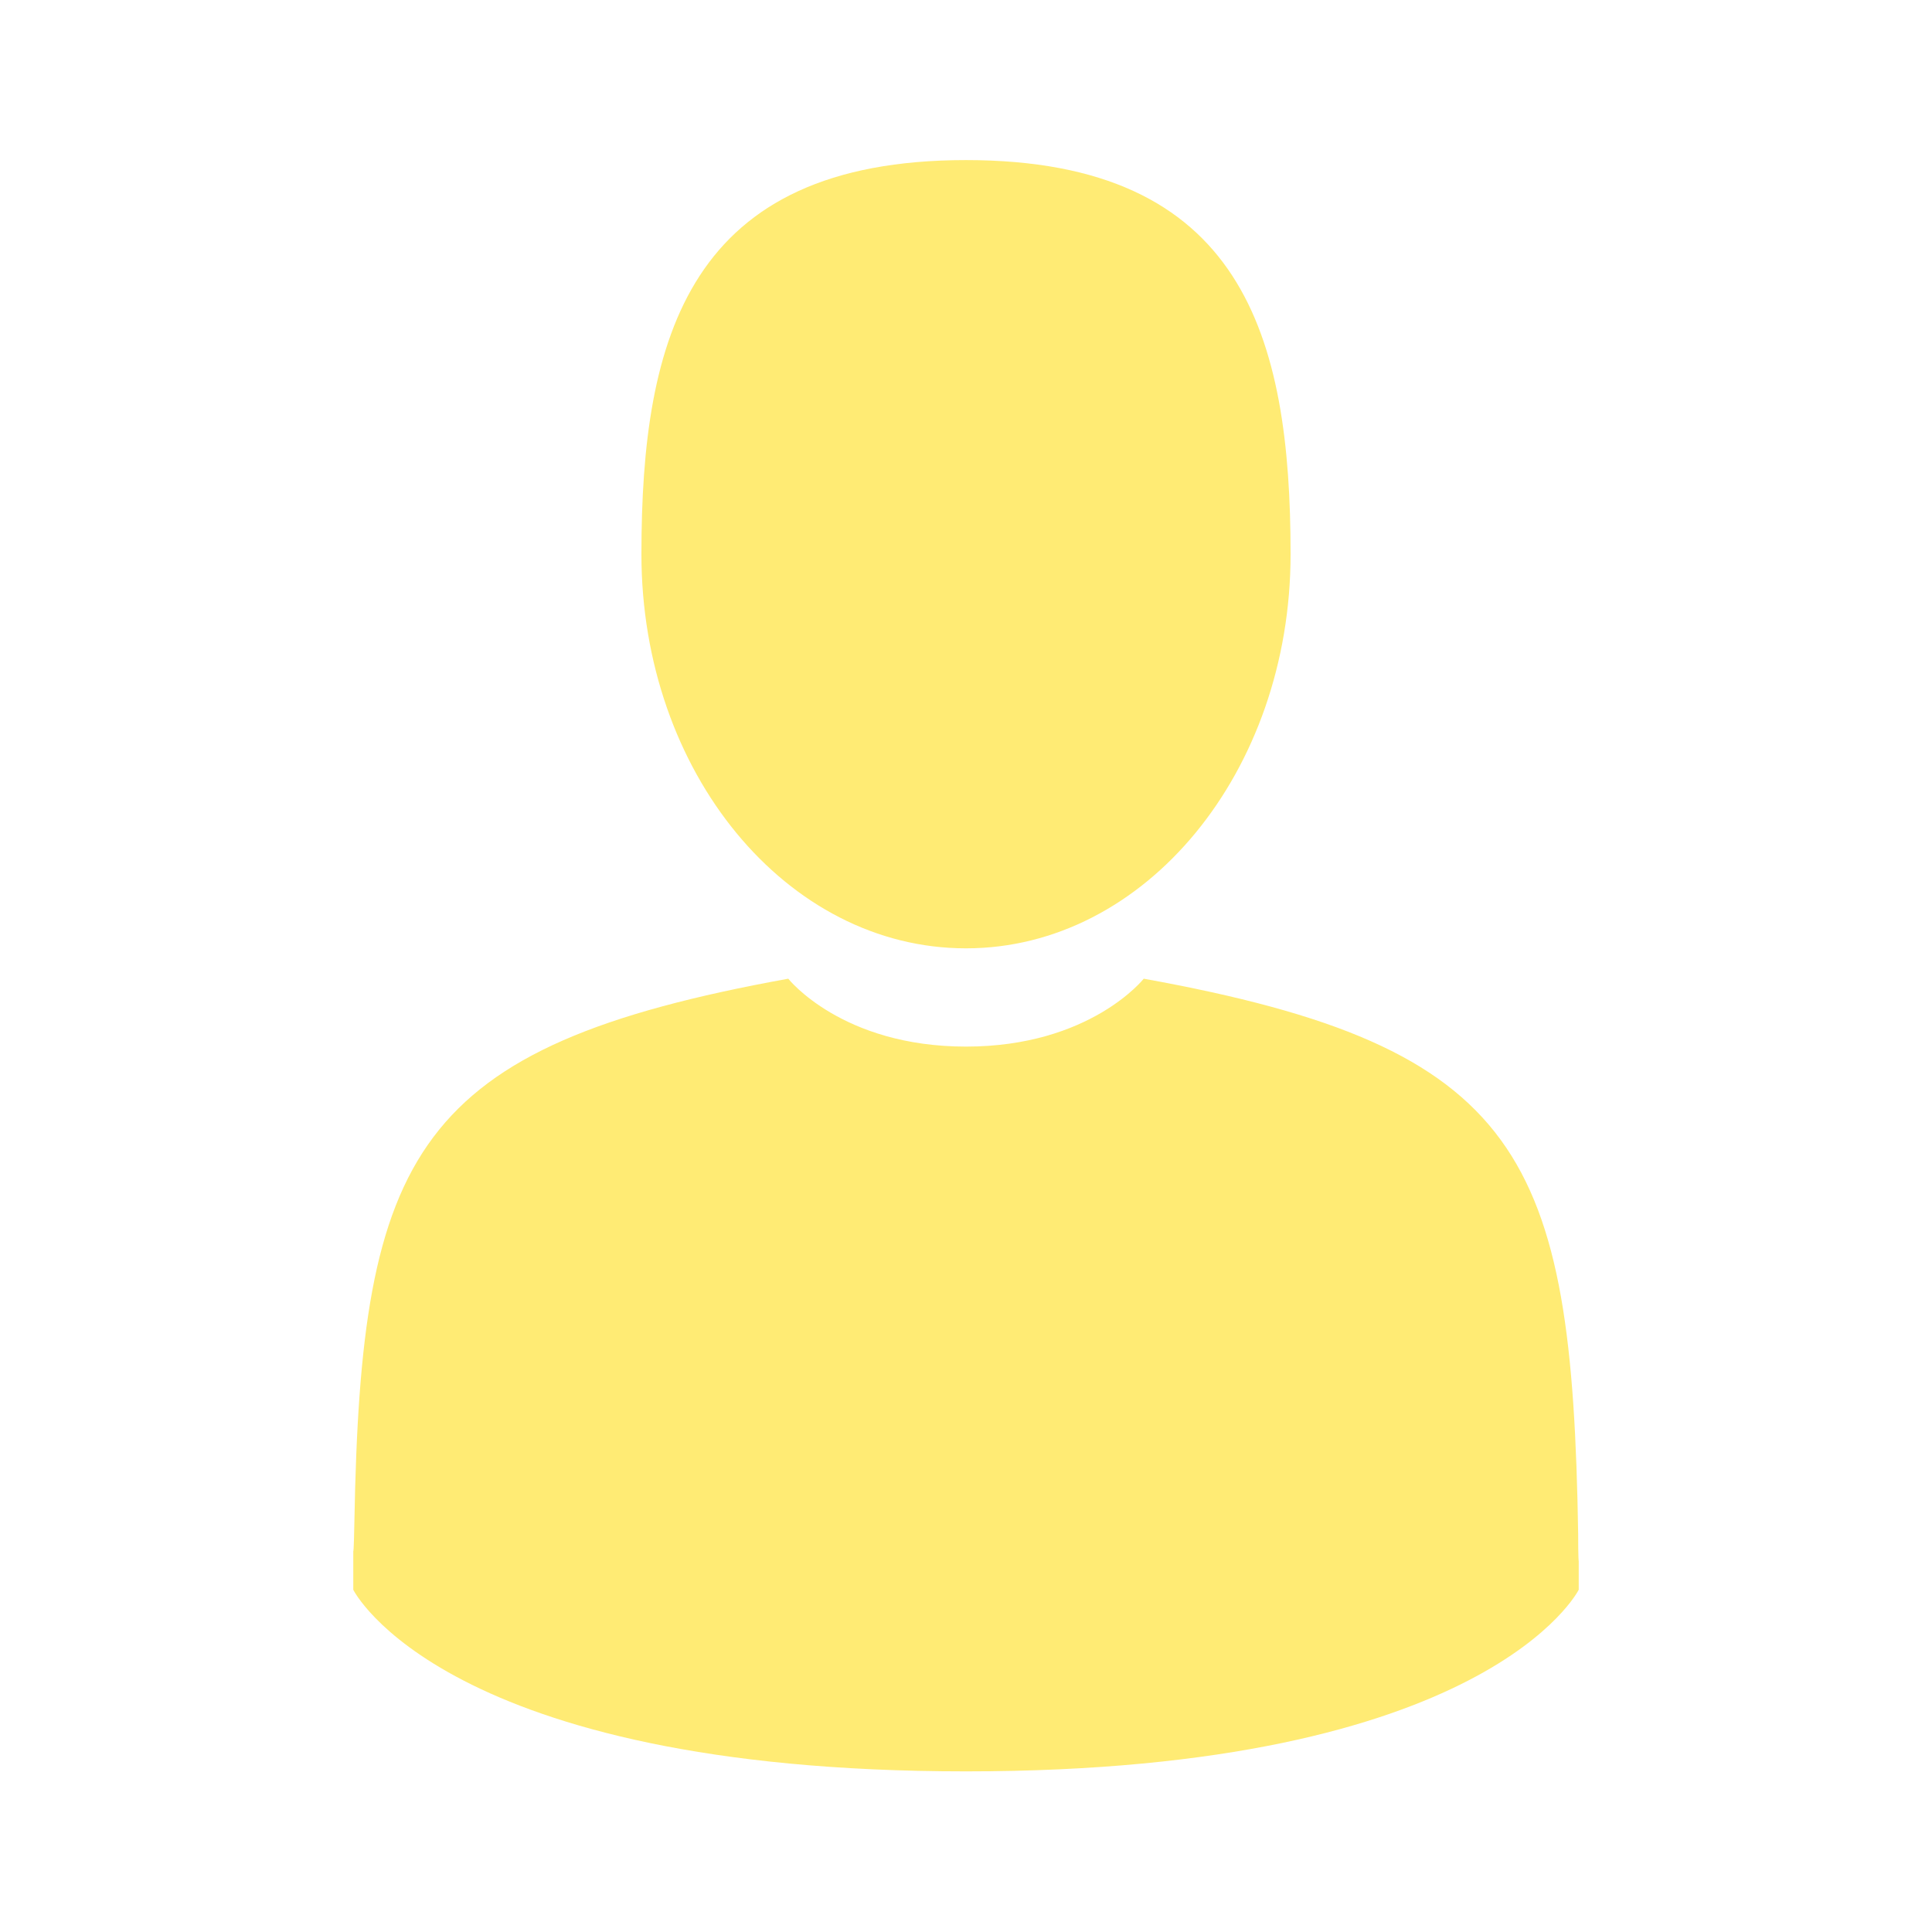 <?xml version="1.0" encoding="utf-8"?>
<!-- Generator: Adobe Illustrator 22.0.1, SVG Export Plug-In . SVG Version: 6.00 Build 0)  -->
<svg version="1.1" id="Capa_1" xmlns="http://www.w3.org/2000/svg" xmlns:xlink="http://www.w3.org/1999/xlink" x="0px" y="0px"
	 viewBox="0 0 350 350" style="enable-background:new 0 0 350 350;" xml:space="preserve">
<style type="text/css">
	.st0{fill:#FFEB74;}
</style>
<g>
	<path class="st0" d="M175,171.8c32.5,0,58.8-32,58.8-71.4c0-39.4-8.6-71.4-58.8-71.4s-58.8,32-58.8,71.4
		C116.2,139.9,142.5,171.8,175,171.8z"/>
	<path class="st0" d="M64,280.8C64,278.4,64,280.1,64,280.8L64,280.8z"/>
	<path class="st0" d="M286,282.7C286,282,286,278.1,286,282.7L286,282.7z"/>
	<path class="st0" d="M285.9,277.9c-1.1-68.7-10.1-88.2-78.7-100.6c0,0-9.7,12.3-32.2,12.3s-32.2-12.3-32.2-12.3
		c-67.9,12.3-77.4,31.5-78.6,98.4c-0.1,5.5-0.2,5.7-0.2,5.1c0,1.2,0,3.4,0,7.2c0,0,16.3,32.9,111,32.9c94.6,0,111-32.9,111-32.9
		c0-2.5,0-4.2,0-5.3C286,283.1,285.9,282.3,285.9,277.9z"/>
</g>
</svg>
